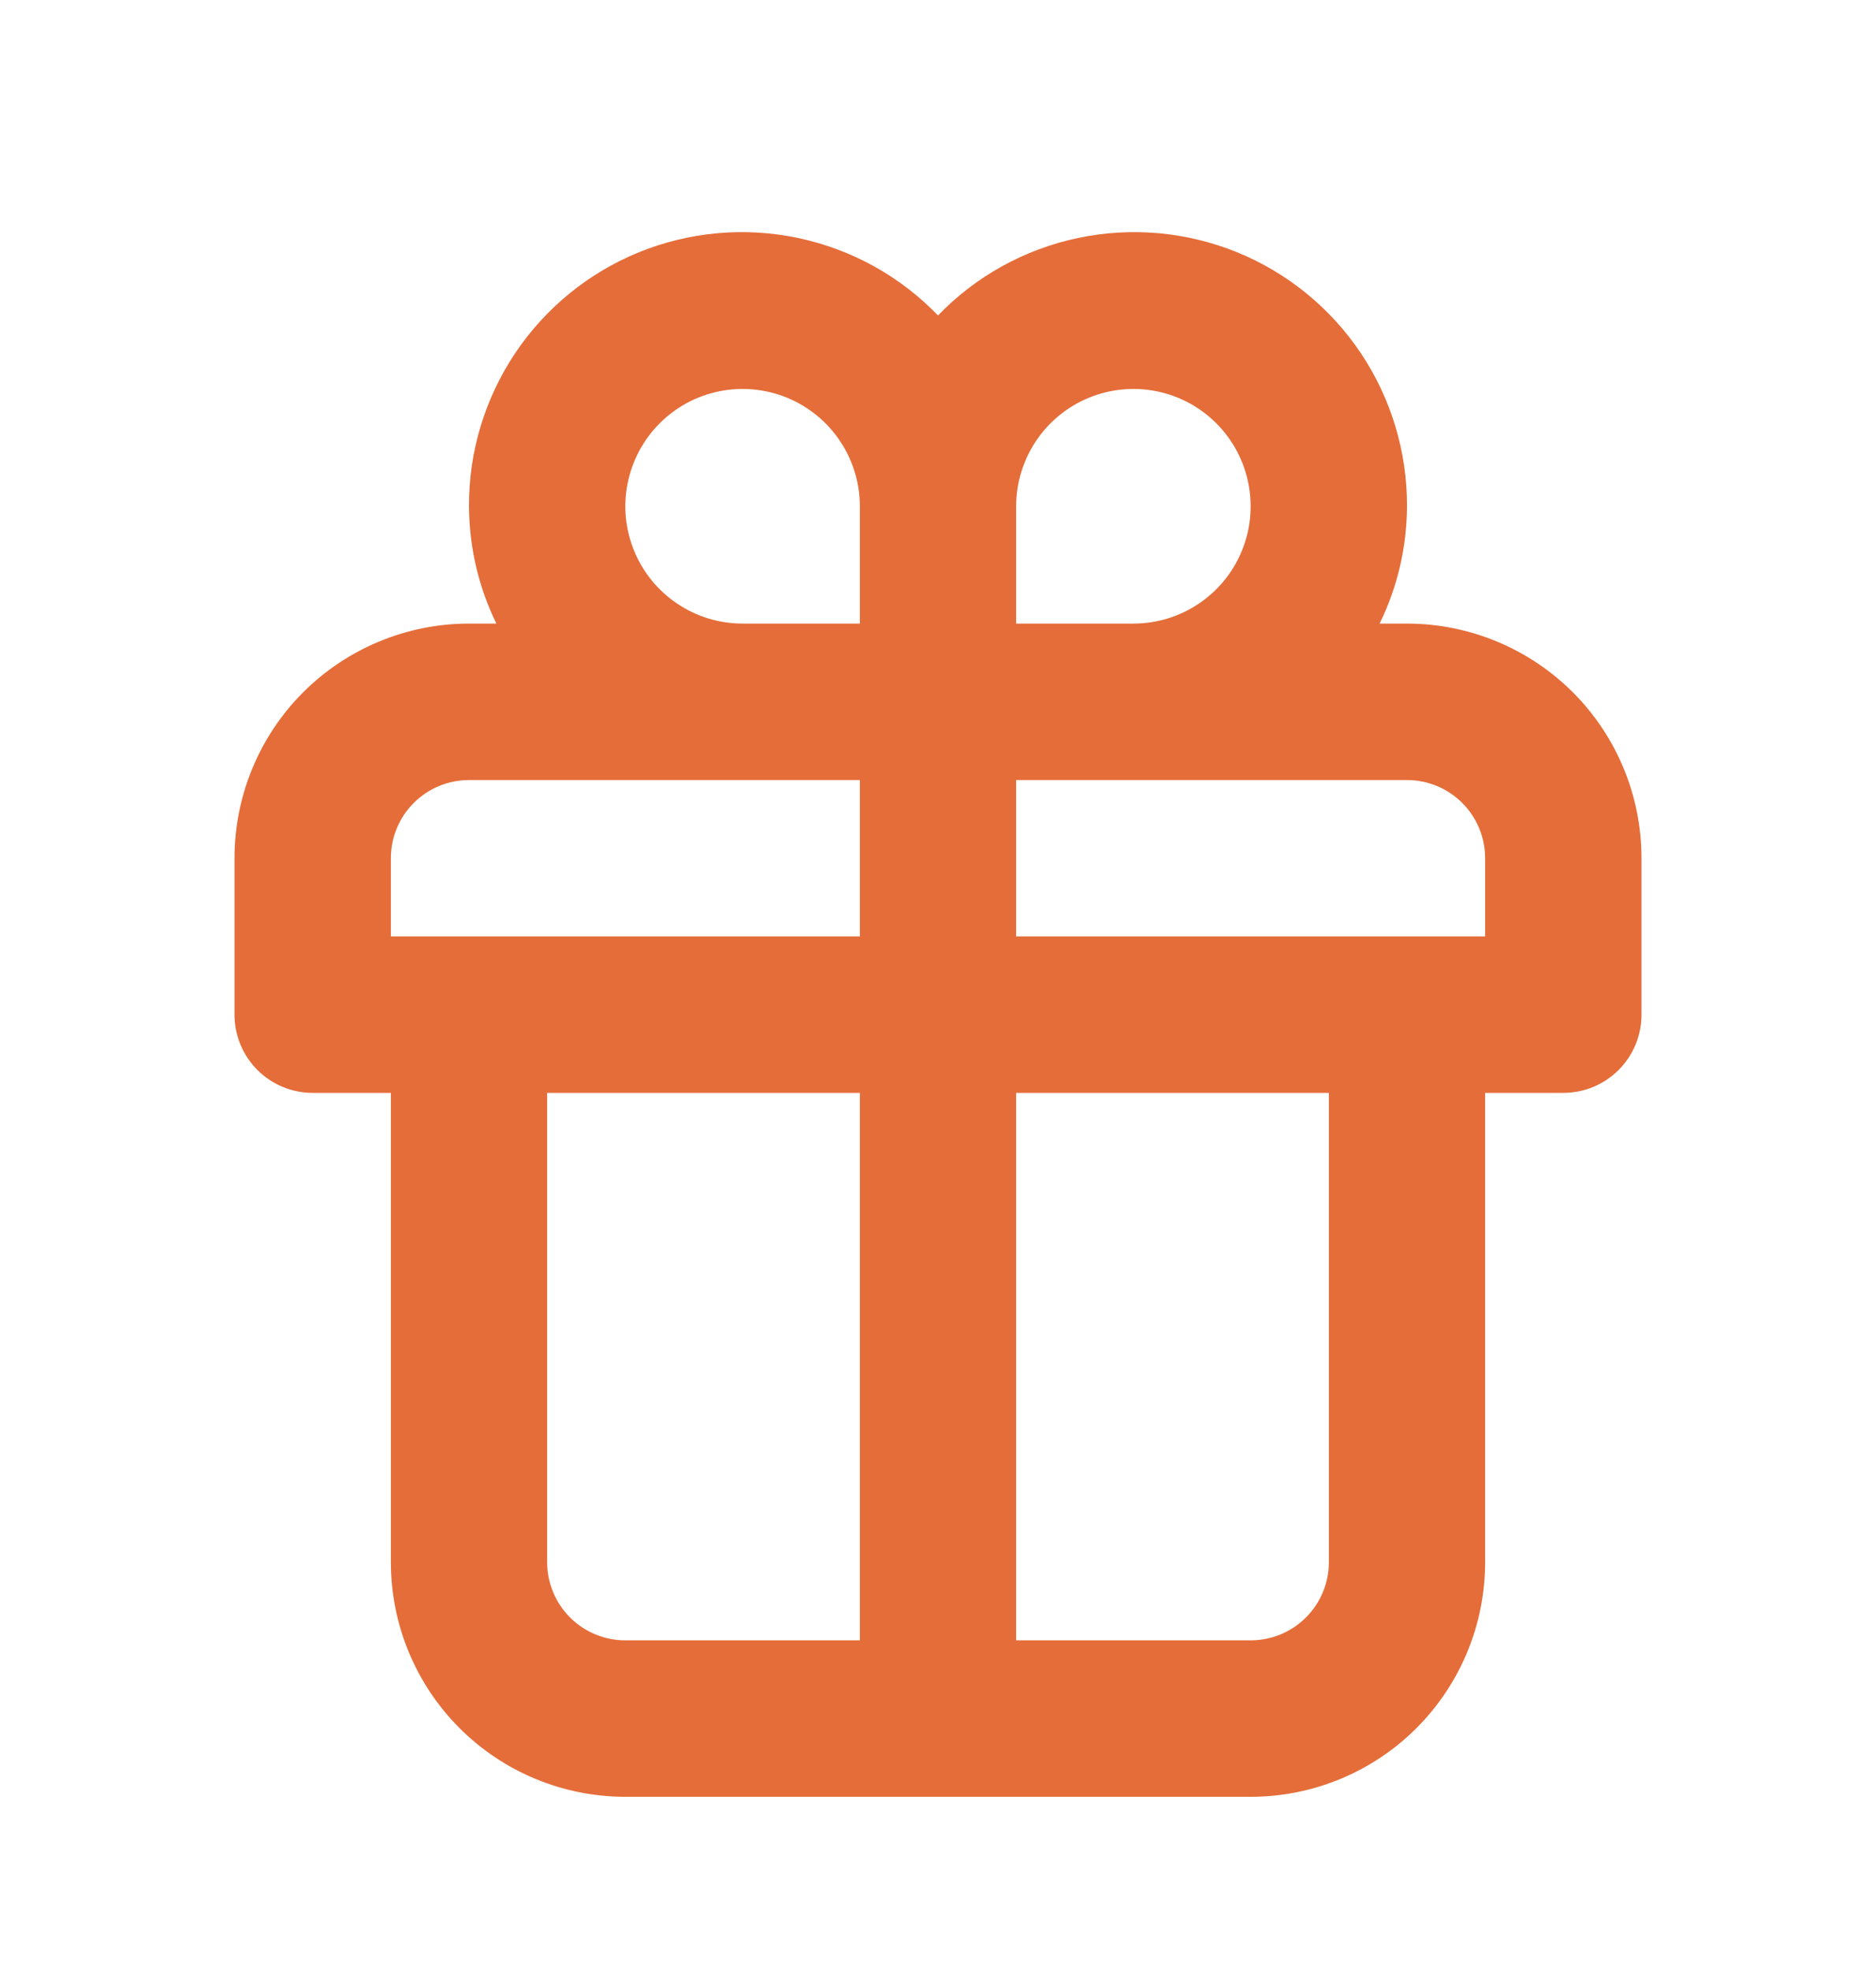 <svg width="20" height="21" viewBox="0 0 20 21" fill="none" xmlns="http://www.w3.org/2000/svg">
<path d="M15 6.644H14.708C14.899 6.255 14.998 5.827 15 5.394C15.002 4.814 14.831 4.246 14.508 3.763C14.185 3.281 13.725 2.906 13.187 2.687C12.649 2.469 12.059 2.416 11.491 2.536C10.922 2.656 10.403 2.943 10 3.361C9.597 2.943 9.078 2.656 8.509 2.536C7.941 2.416 7.351 2.469 6.813 2.687C6.275 2.906 5.815 3.281 5.492 3.763C5.169 4.246 4.997 4.814 5 5.394C5.002 5.827 5.101 6.255 5.292 6.644H5C4.337 6.644 3.701 6.908 3.232 7.376C2.763 7.845 2.5 8.481 2.5 9.144V10.811C2.5 11.032 2.588 11.244 2.744 11.4C2.9 11.556 3.112 11.644 3.333 11.644H4.167V16.644C4.167 17.307 4.43 17.943 4.899 18.412C5.368 18.881 6.004 19.144 6.667 19.144H13.333C13.996 19.144 14.632 18.881 15.101 18.412C15.57 17.943 15.833 17.307 15.833 16.644V11.644H16.667C16.888 11.644 17.1 11.556 17.256 11.4C17.412 11.244 17.5 11.032 17.5 10.811V9.144C17.5 8.481 17.237 7.845 16.768 7.376C16.299 6.908 15.663 6.644 15 6.644ZM9.167 17.477H6.667C6.446 17.477 6.234 17.39 6.077 17.233C5.921 17.077 5.833 16.865 5.833 16.644V11.644H9.167V17.477ZM9.167 9.977H4.167V9.144C4.167 8.923 4.254 8.711 4.411 8.555C4.567 8.399 4.779 8.311 5 8.311H9.167V9.977ZM9.167 6.644H7.917C7.669 6.644 7.428 6.571 7.222 6.433C7.017 6.296 6.856 6.101 6.762 5.872C6.667 5.644 6.642 5.393 6.691 5.15C6.739 4.908 6.858 4.685 7.033 4.51C7.208 4.335 7.43 4.216 7.673 4.168C7.915 4.12 8.167 4.145 8.395 4.239C8.623 4.334 8.819 4.494 8.956 4.7C9.093 4.905 9.167 5.147 9.167 5.394V6.644ZM10.833 5.394C10.833 5.147 10.907 4.905 11.044 4.7C11.181 4.494 11.377 4.334 11.605 4.239C11.833 4.145 12.085 4.12 12.327 4.168C12.57 4.216 12.792 4.335 12.967 4.51C13.142 4.685 13.261 4.908 13.309 5.15C13.357 5.393 13.333 5.644 13.238 5.872C13.144 6.101 12.983 6.296 12.778 6.433C12.572 6.571 12.331 6.644 12.083 6.644H10.833V5.394ZM14.167 16.644C14.167 16.865 14.079 17.077 13.923 17.233C13.766 17.39 13.554 17.477 13.333 17.477H10.833V11.644H14.167V16.644ZM15.833 9.977H10.833V8.311H15C15.221 8.311 15.433 8.399 15.589 8.555C15.745 8.711 15.833 8.923 15.833 9.144V9.977Z" fill="#E56D39"/>
</svg>
